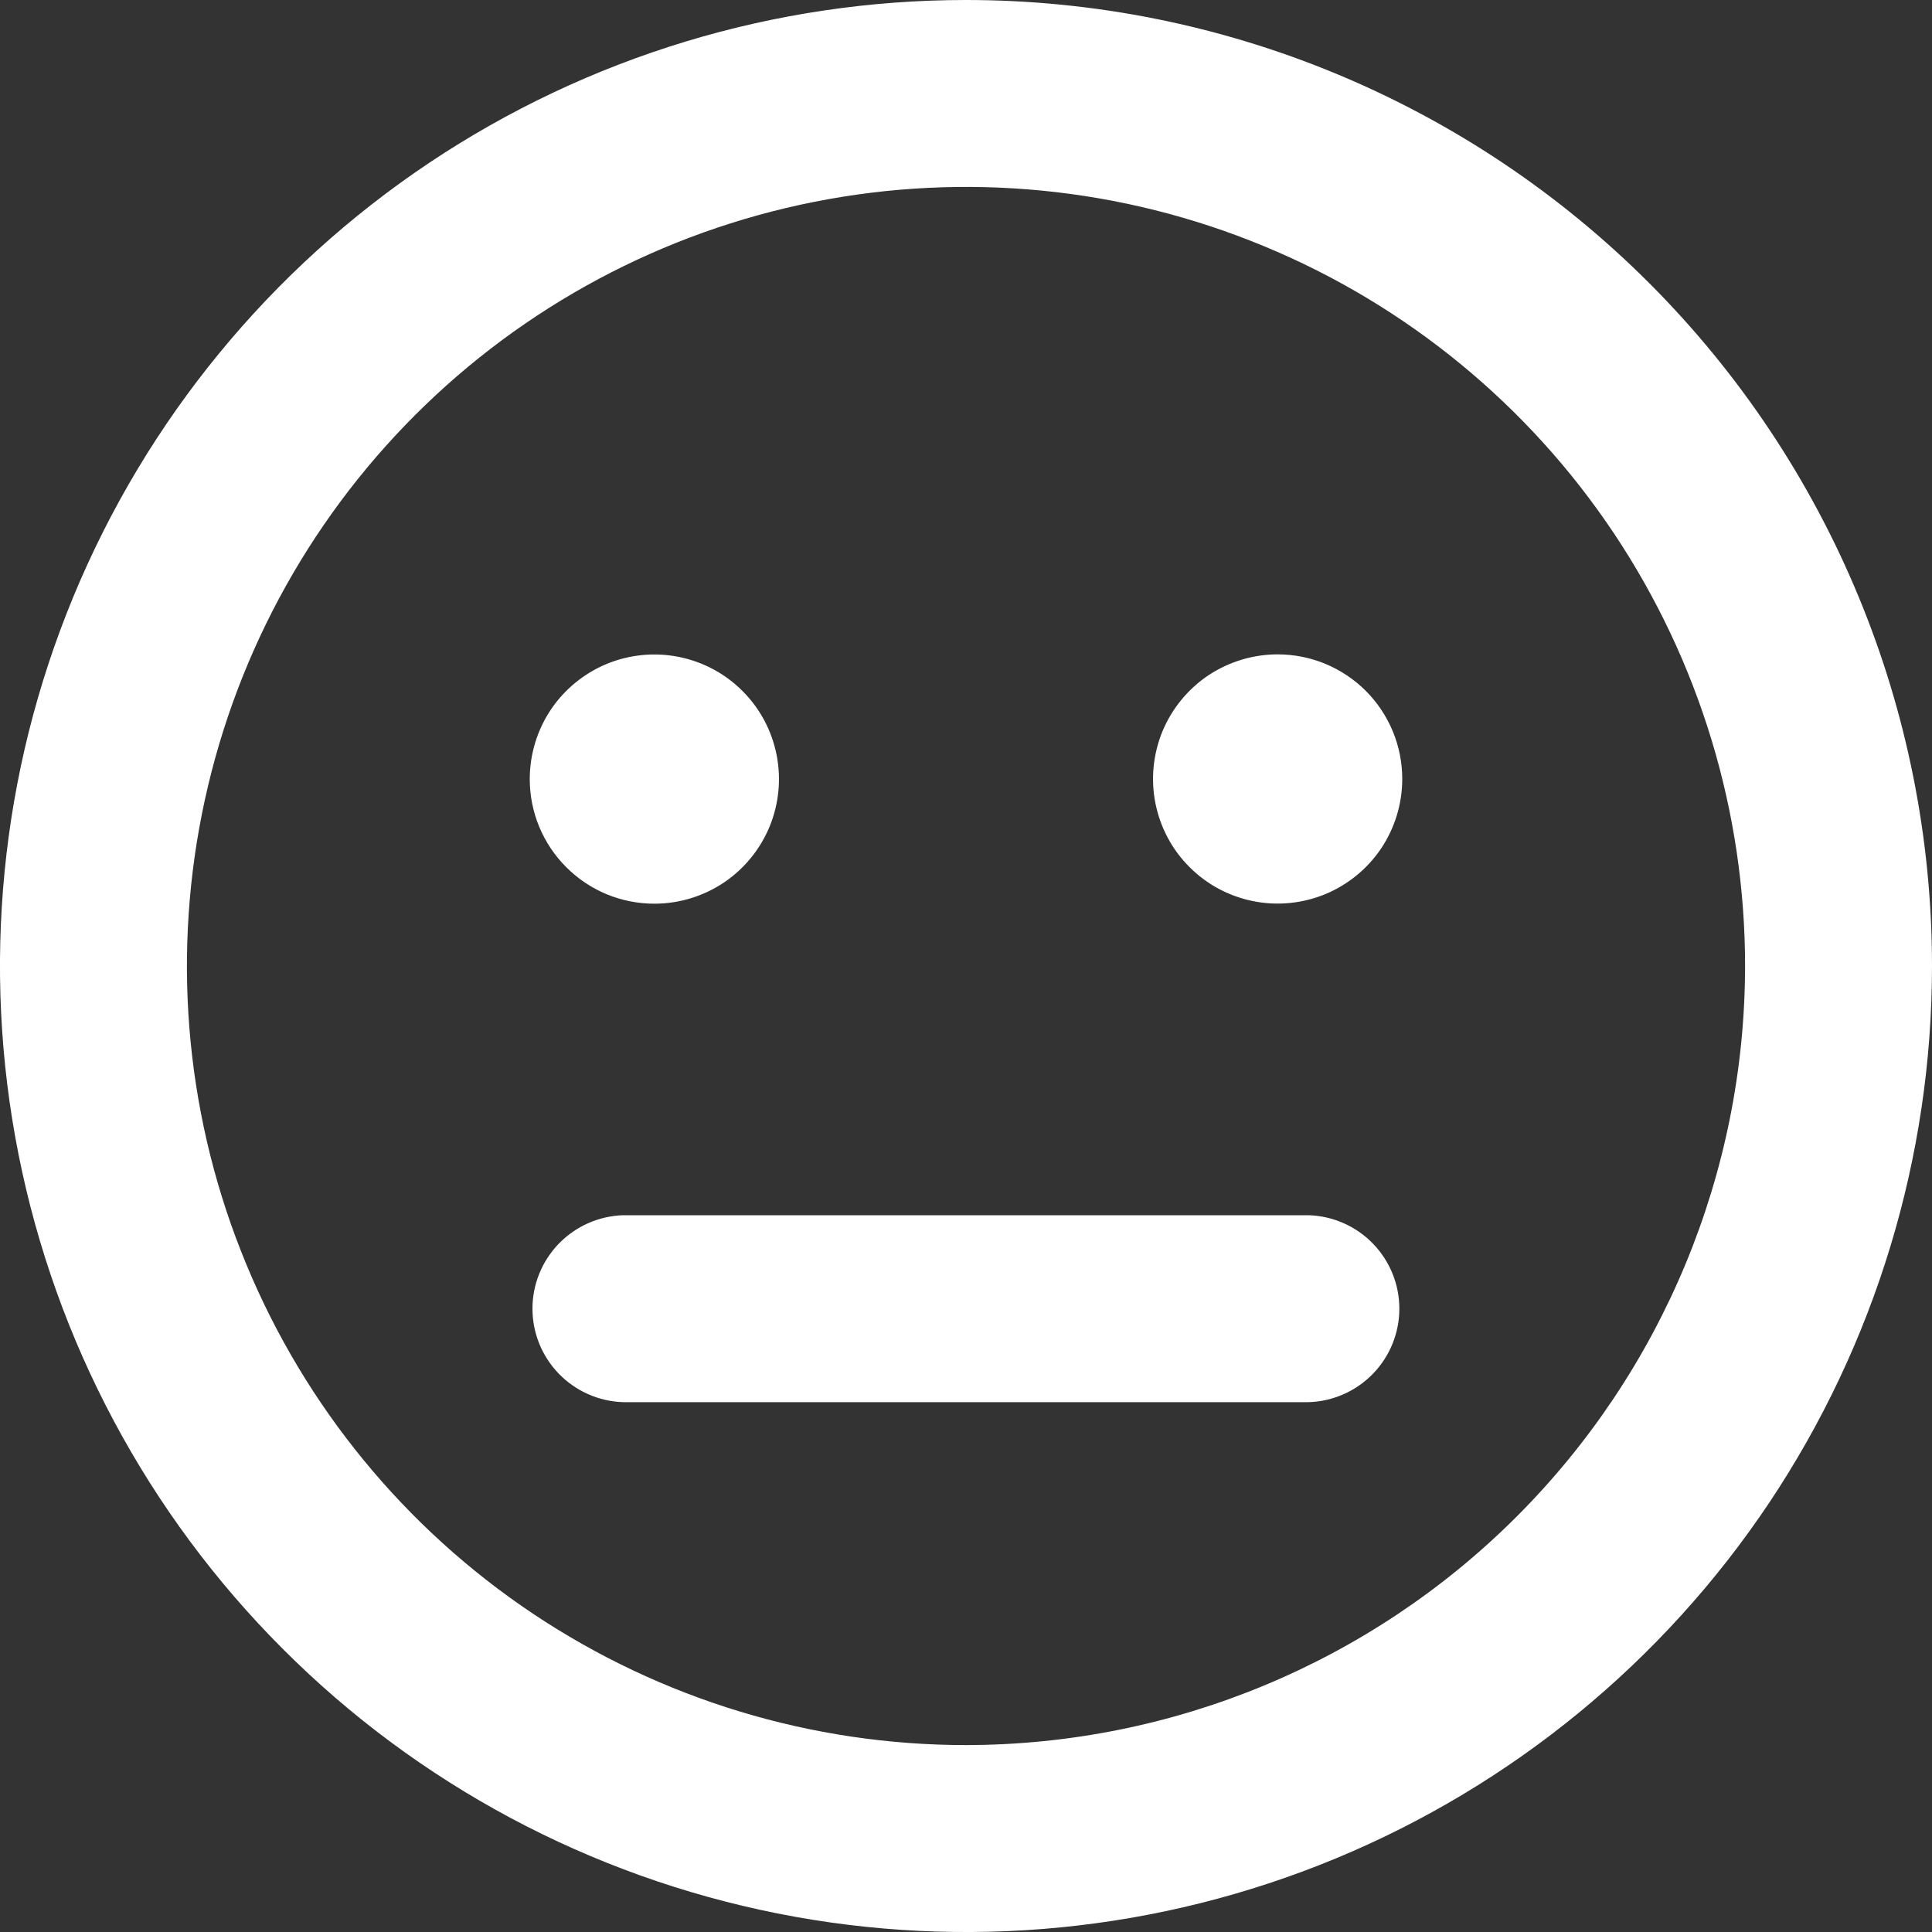 <svg width="20" height="20" viewBox="0 0 20 20" fill="none" xmlns="http://www.w3.org/2000/svg">
<rect x="0" y="0" width="20" height="20" fill="#333333" stroke="none"/>
<path id="Vector" d="M10 0C8.022 0 6.089 0.586 4.444 1.685C2.8 2.784 1.518 4.346 0.761 6.173C0.004 8 -0.194 10.011 0.192 11.951C0.578 13.891 1.53 15.672 2.929 17.071C4.327 18.47 6.109 19.422 8.049 19.808C9.989 20.194 12 19.996 13.827 19.239C15.654 18.482 17.216 17.2 18.315 15.556C19.413 13.911 20 11.978 20 10C20 7.348 18.946 4.804 17.071 2.929C15.196 1.054 12.652 0 10 0ZM10 18.065C8.405 18.065 6.846 17.592 5.519 16.706C4.193 15.82 3.159 14.56 2.549 13.086C1.938 11.613 1.779 9.991 2.09 8.427C2.401 6.862 3.169 5.425 4.297 4.297C5.425 3.169 6.862 2.401 8.427 2.09C9.991 1.779 11.613 1.938 13.086 2.549C14.56 3.159 15.82 4.193 16.706 5.519C17.592 6.846 18.065 8.405 18.065 10C18.063 12.138 17.212 14.188 15.7 15.7C14.188 17.212 12.138 18.063 10 18.065ZM6.774 9.355C7.029 9.355 7.279 9.279 7.491 9.138C7.703 8.996 7.868 8.794 7.966 8.559C8.063 8.323 8.089 8.064 8.039 7.813C7.989 7.563 7.867 7.333 7.686 7.153C7.506 6.972 7.276 6.85 7.026 6.8C6.775 6.75 6.516 6.776 6.28 6.873C6.045 6.971 5.843 7.136 5.701 7.348C5.56 7.56 5.484 7.81 5.484 8.065C5.484 8.234 5.517 8.402 5.582 8.559C5.647 8.715 5.742 8.858 5.862 8.977C5.981 9.097 6.124 9.192 6.28 9.257C6.437 9.322 6.605 9.355 6.774 9.355ZM13.226 6.774C12.971 6.774 12.722 6.85 12.509 6.991C12.297 7.133 12.132 7.335 12.034 7.57C11.937 7.806 11.911 8.065 11.961 8.316C12.011 8.566 12.133 8.796 12.314 8.976C12.494 9.157 12.724 9.279 12.974 9.329C13.225 9.379 13.484 9.353 13.72 9.256C13.955 9.158 14.157 8.993 14.299 8.781C14.44 8.569 14.516 8.319 14.516 8.064C14.516 7.895 14.483 7.727 14.418 7.57C14.353 7.414 14.258 7.271 14.139 7.152C14.019 7.032 13.876 6.937 13.72 6.872C13.563 6.807 13.395 6.774 13.226 6.774ZM13.549 12.58H6.449C6.198 12.588 5.96 12.694 5.785 12.874C5.61 13.055 5.512 13.296 5.512 13.547C5.512 13.799 5.61 14.04 5.785 14.221C5.96 14.401 6.198 14.507 6.449 14.515H13.549C13.8 14.507 14.038 14.401 14.213 14.221C14.388 14.04 14.486 13.799 14.486 13.547C14.486 13.296 14.388 13.055 14.213 12.874C14.038 12.694 13.8 12.588 13.549 12.58Z" fill="white"/>
</svg>
